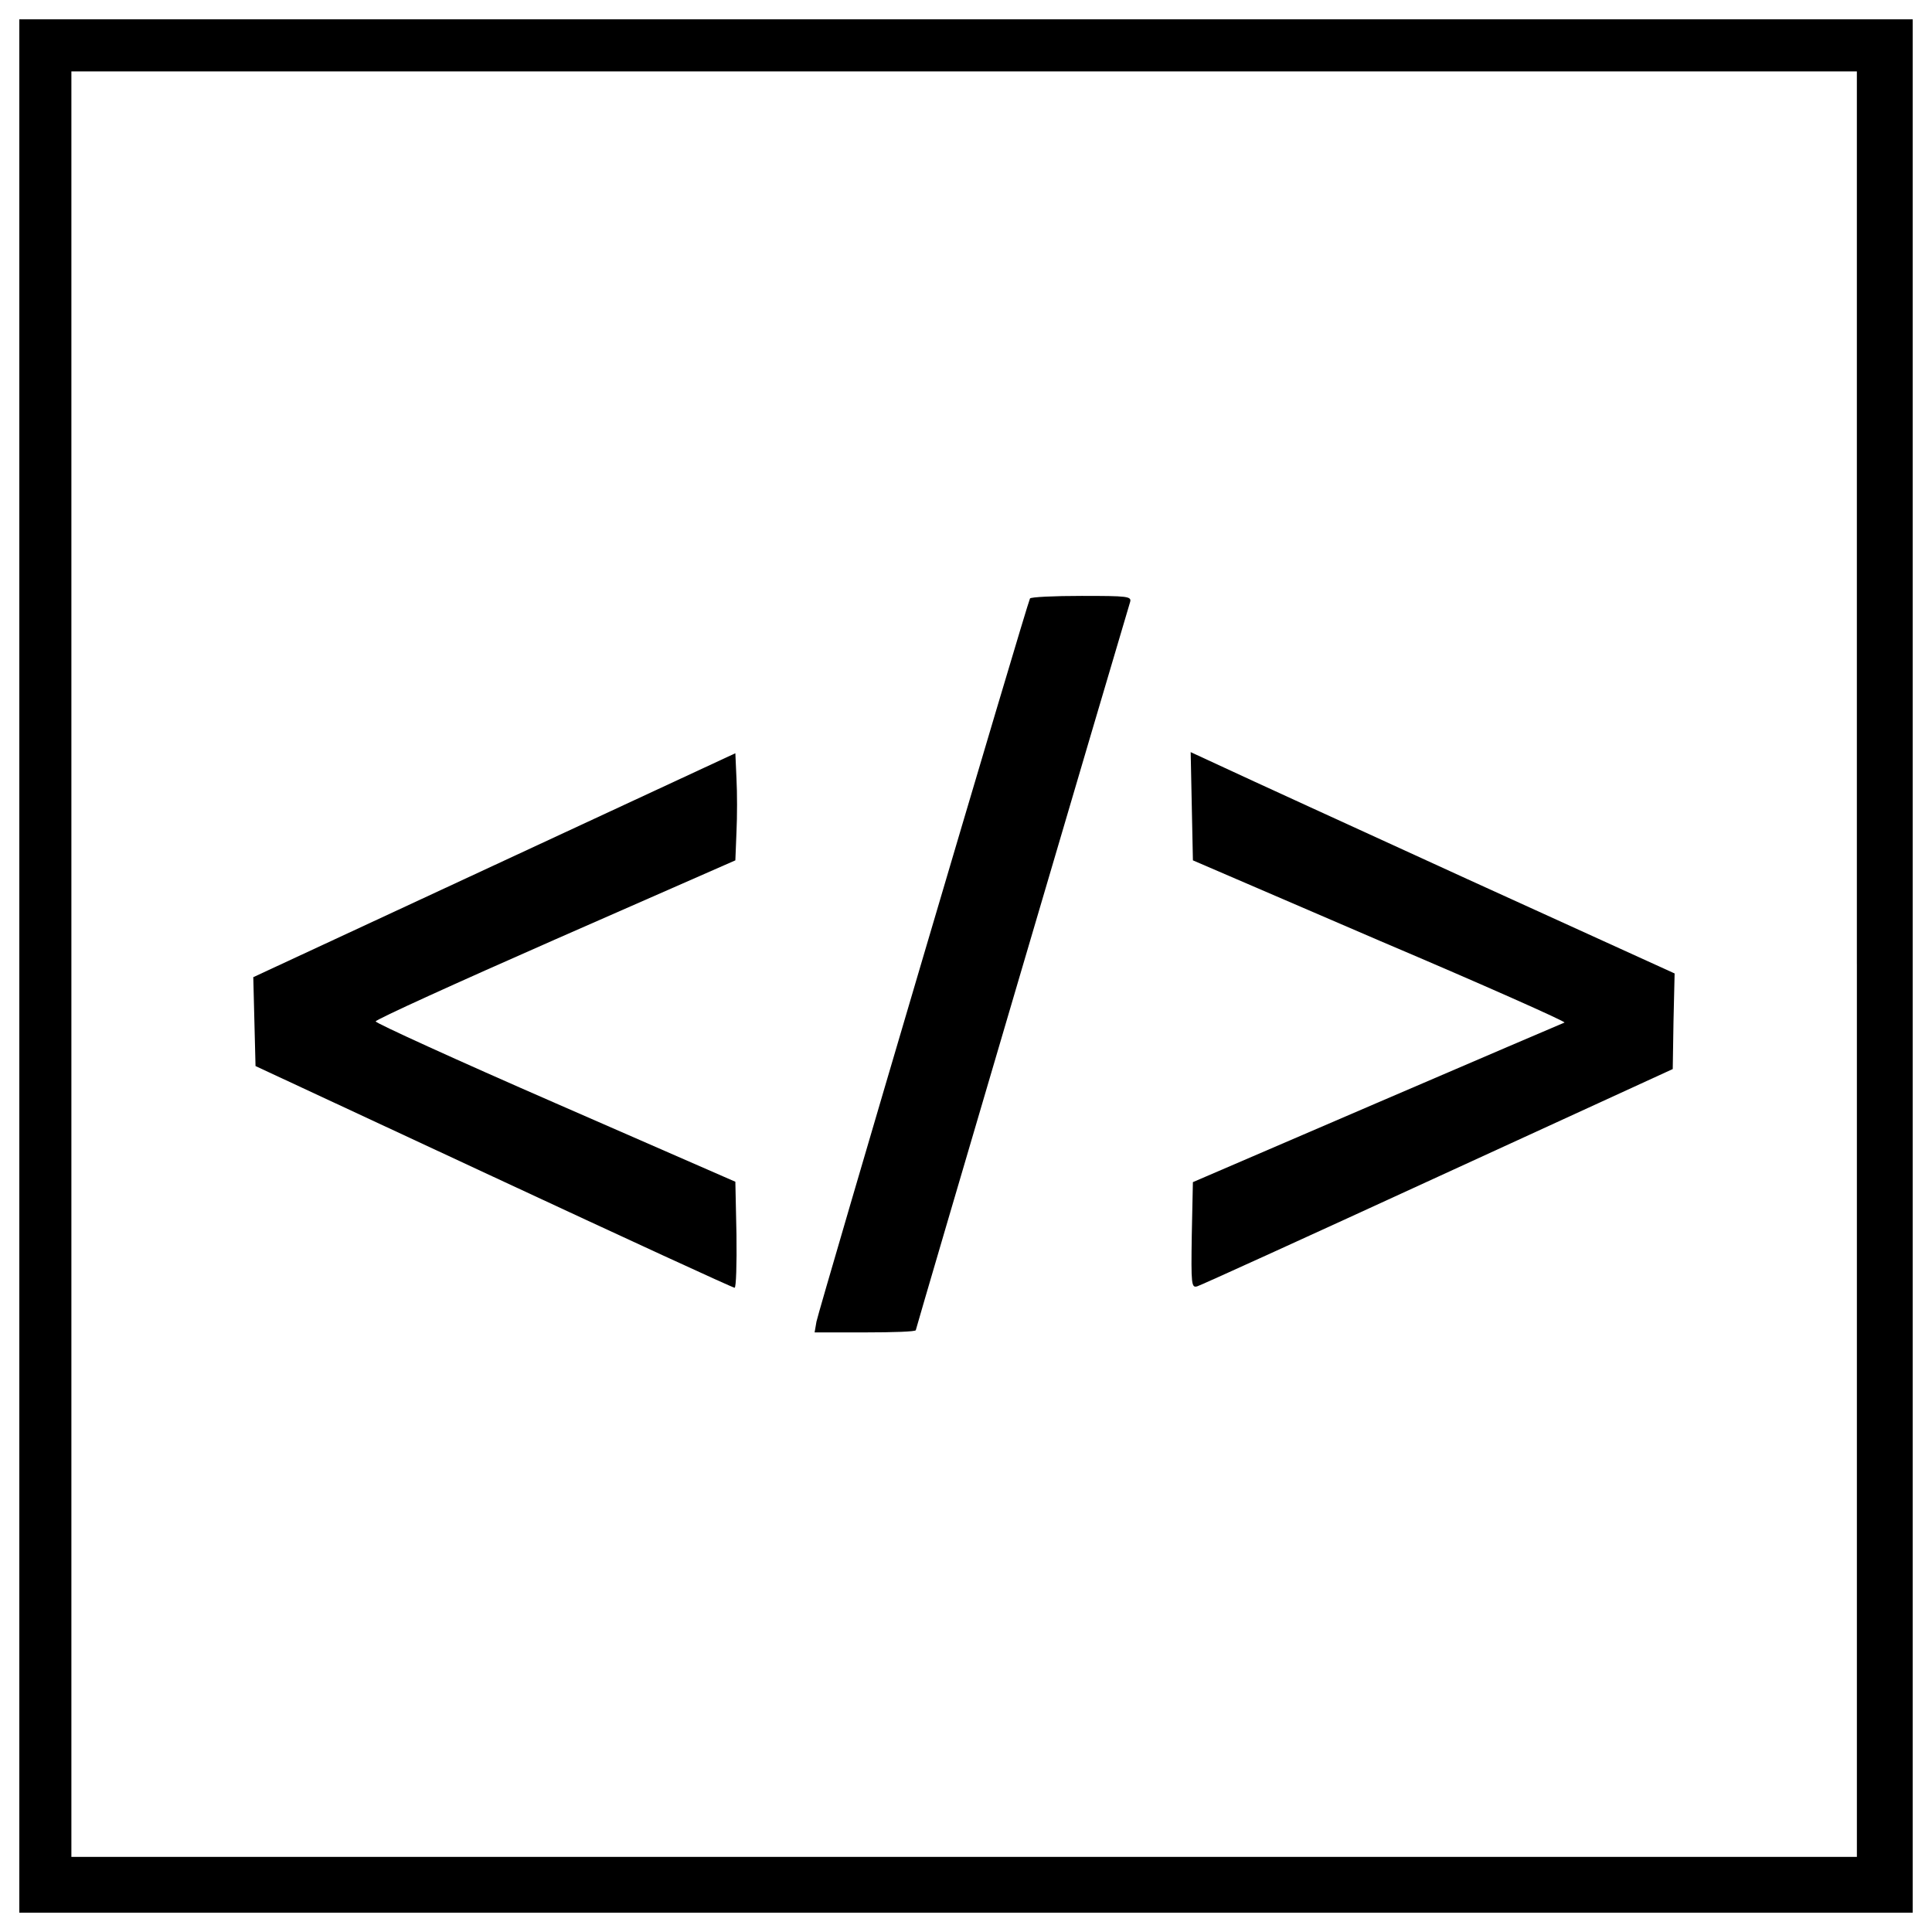 <?xml version="1.0" encoding="utf-8"?>
<!-- Svg Vector Icons : http://www.onlinewebfonts.com/icon -->
<!DOCTYPE svg PUBLIC "-//W3C//DTD SVG 1.1//EN" "http://www.w3.org/Graphics/SVG/1.1/DTD/svg11.dtd">
<svg version="1.1" xmlns="http://www.w3.org/2000/svg" xmlns:xlink="http://www.w3.org/1999/xlink" x="0px" y="0px" viewBox="0 0 1000 1000" enable-background="new 0 0 1000 1000" xml:space="preserve">
<g><g transform="translate(0,509) scale(0.1,-0.1)"><path d="M100,90v-4900h4900h4900V90v4900H5000H100V90z M9611.2,99.6v-4620.8H4990.4H369.5V99.6v4620.8h4620.8h4620.8V99.6z"/><path d="M5331.2,1992.2c-13.5-21.2-1091.7-3675.5-1105.2-3742.9l-9.6-55.8h261.8c144.4,0,261.9,3.9,261.9,11.5c0,7.7,1041.6,3544.6,1109,3767.9c9.6,30.8-11.5,32.7-250.3,32.7C5456.3,2005.7,5335,1999.9,5331.2,1992.2z"/><path d="M2558.7,611.8L1311,32.2l5.8-231l5.8-229.1l1232.2-573.8c677.7-315.7,1238-573.7,1247.6-573.7c7.7,0,11.6,123.2,9.6,273.4l-5.8,275.3l-929.9,406.2c-512.1,223.3-929.9,414-931.9,423.6c0,9.6,419.7,200.2,931.9,425.5l929.9,408.2l5.8,146.3c3.9,80.9,3.9,204.1,0,277.2l-5.8,130.9L2558.7,611.8z"/><path d="M6168.7,916l5.8-279.2L7144.8,219c535.2-227.2,962.7-417.8,953-421.7c-9.6-3.8-446.7-190.6-970.4-415.9l-953-410.1l-5.8-275.3c-3.9-256.1-1.9-273.4,28.9-263.8c19.2,5.8,581.5,261.8,1247.6,568l1213,556.4l3.9,246.4l5.8,248.4l-1074.3,489c-589.2,269.6-1153.3,527.5-1251.5,573.8l-179.1,82.8L6168.7,916z"/></g></g>
</svg>